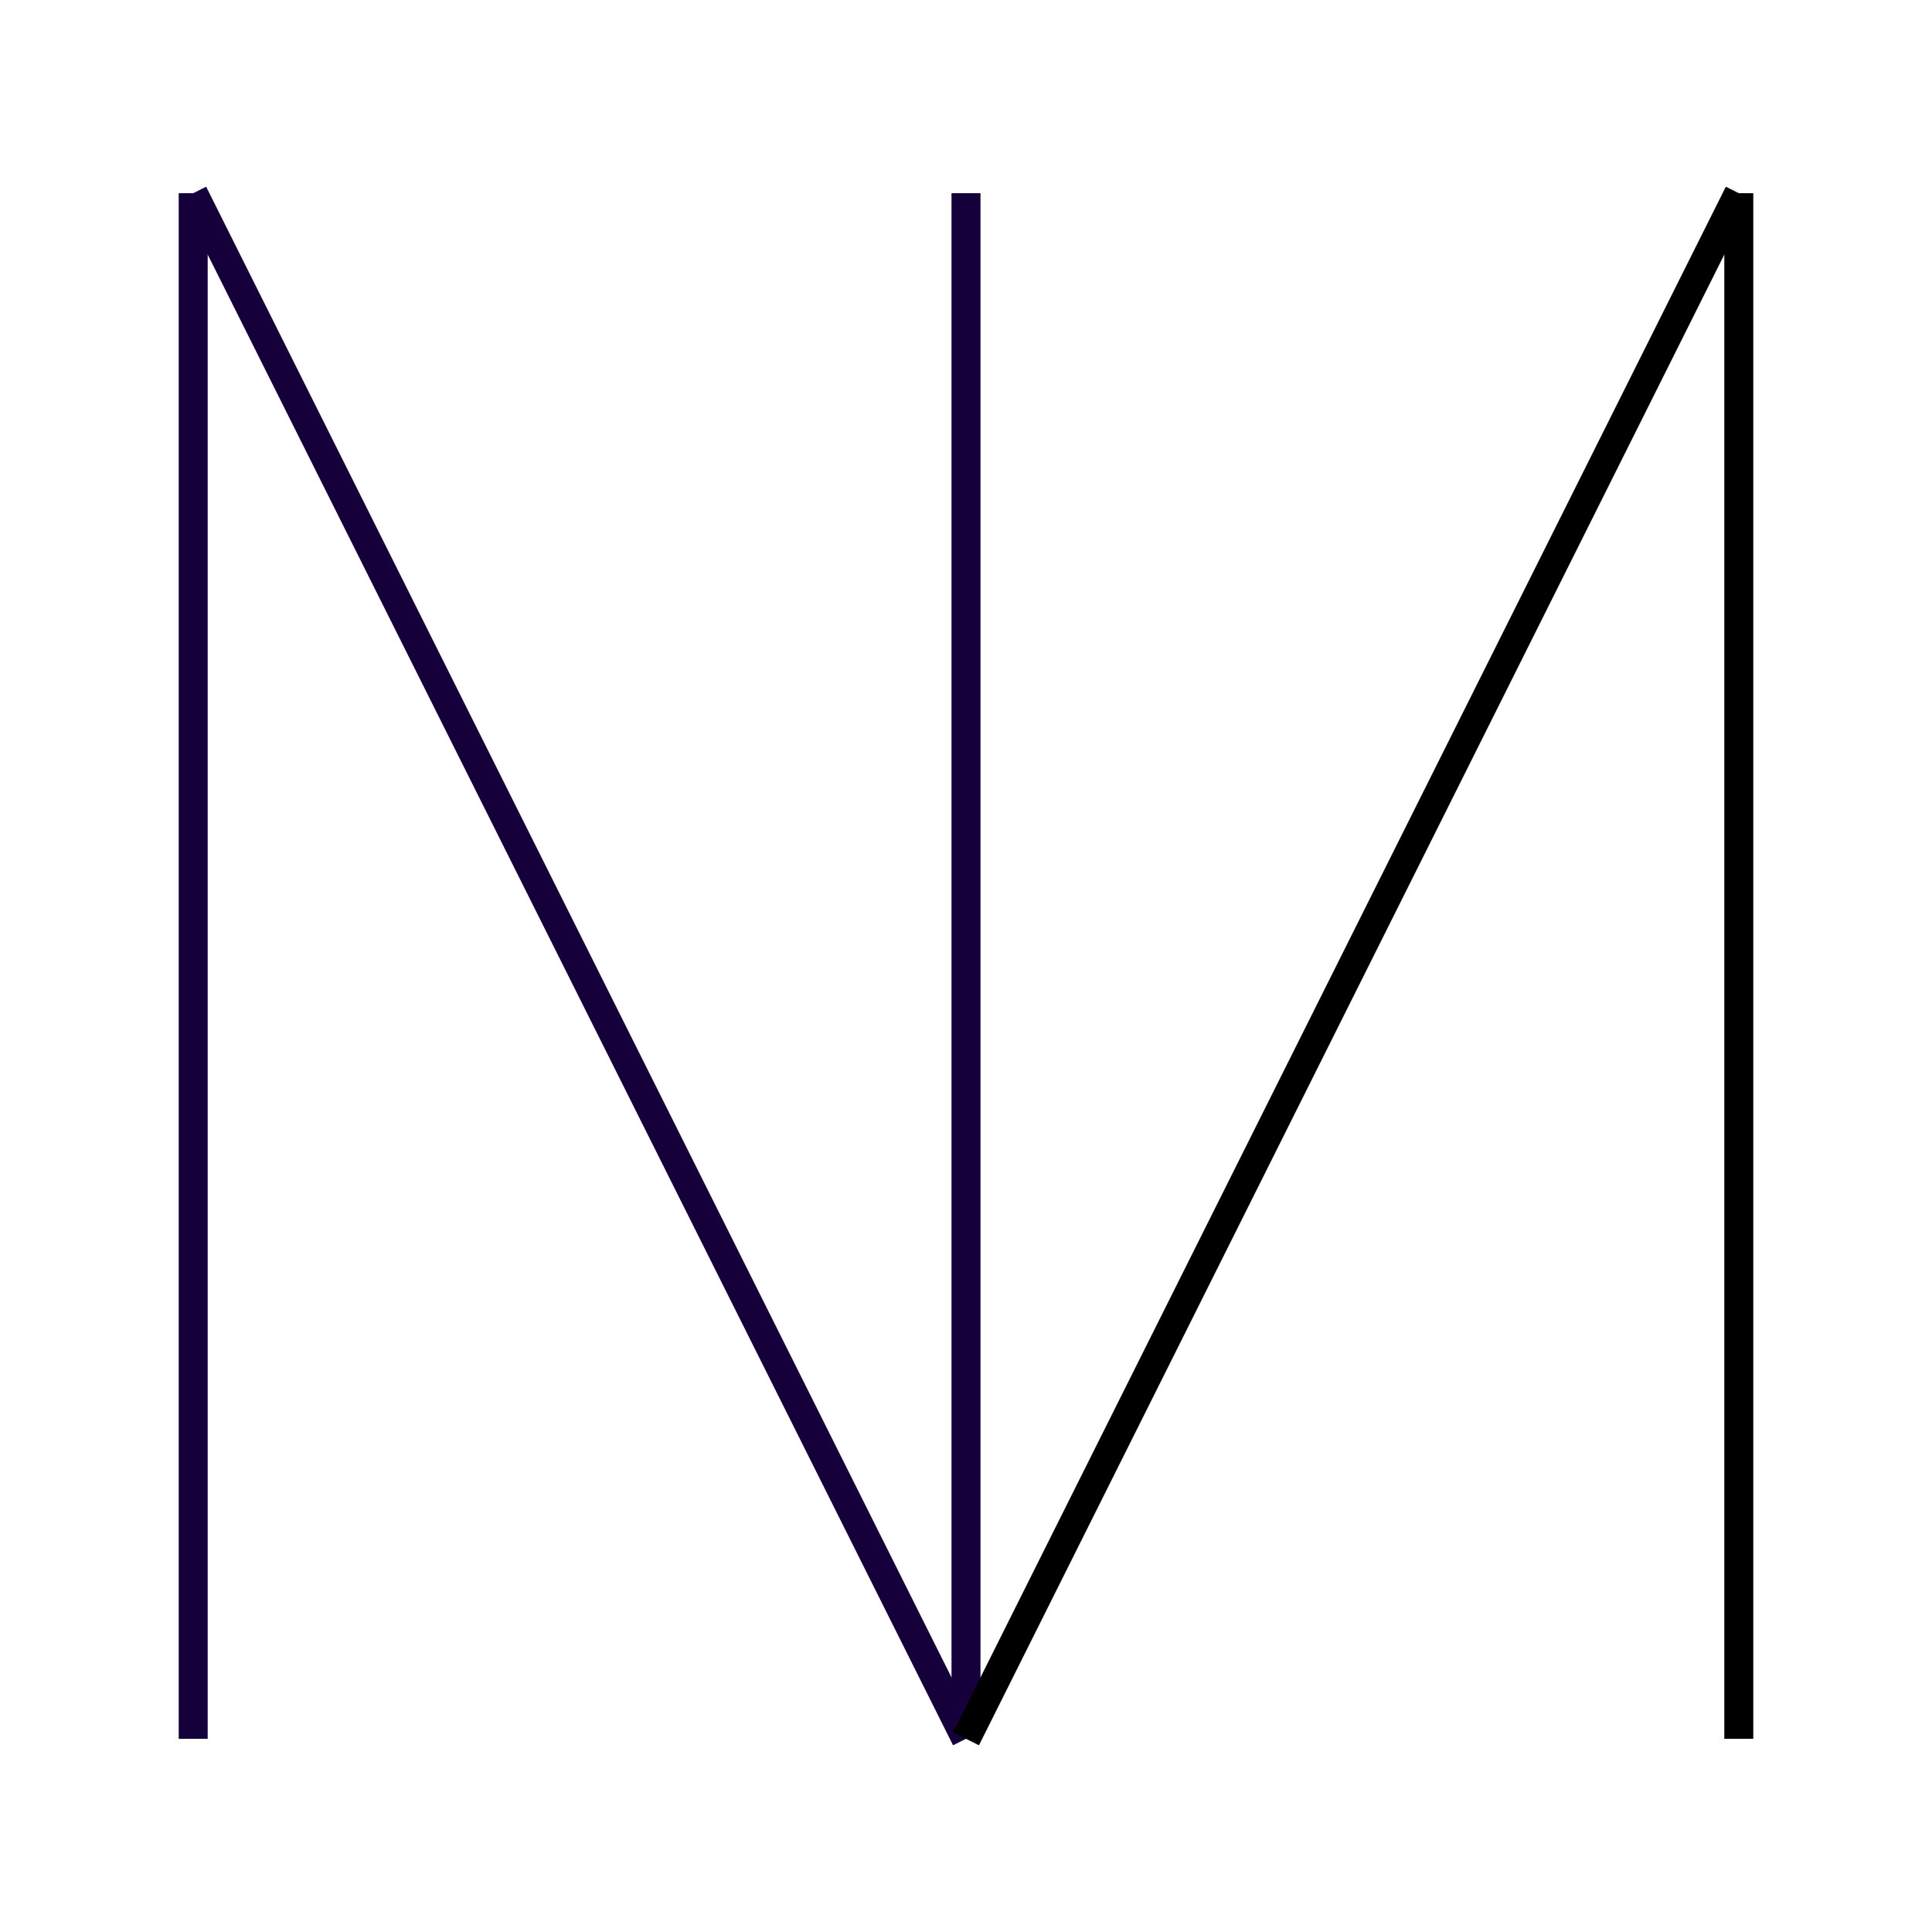 <?xml version="1.0" encoding="UTF-8" standalone="no"?>
<svg
   xmlns:dc="http://purl.org/dc/elements/1.1/"
   xmlns:cc="http://creativecommons.org/ns#"
   xmlns:rdf="http://www.w3.org/1999/02/22-rdf-syntax-ns#"
   xmlns:svg="http://www.w3.org/2000/svg"
   xmlns="http://www.w3.org/2000/svg"
   xmlns:sodipodi="http://sodipodi.sourceforge.net/DTD/sodipodi-0.dtd"
   xmlns:inkscape="http://www.inkscape.org/namespaces/inkscape"
   width="1000"
   height="1000"
   viewBox="0 0 1000 1000"
   version="1.1"
   id="svg8"
   inkscape:version="1.0.1 (3bc2e813f5, 2020-09-07, custom)"
   sodipodi:docname="monogram.svg"
   inkscape:export-filename="/home/nicholas/programs/personal-site/images/monogram.png"
   inkscape:export-xdpi="17.280001"
   inkscape:export-ydpi="17.280001">
  <defs
     id="defs2" />
  <sodipodi:namedview
     id="base"
     pagecolor="#ffffff"
     bordercolor="#666666"
     borderopacity="1.0"
     inkscape:pageopacity="0.0"
     inkscape:pageshadow="2"
     inkscape:zoom="0.35"
     inkscape:cx="-347.14286"
     inkscape:cy="560"
     inkscape:document-units="px"
     inkscape:current-layer="g882"
     inkscape:document-rotation="0"
     showgrid="true"
     units="px"
     inkscape:window-width="1680"
     inkscape:window-height="982"
     inkscape:window-x="0"
     inkscape:window-y="32"
     inkscape:window-maximized="1">
    <inkscape:grid
       type="xygrid"
       id="grid18"
       empspacing="20"
       spacingx="5"
       spacingy="5" />
  </sodipodi:namedview>
  <g
     inkscape:label="Layer 1 copy"
     inkscape:groupmode="layer"
     id="g882">
    <path
       style="fill:#800000;stroke:#16003b;stroke-width:15;stroke-linecap:butt;stroke-linejoin:miter;stroke-opacity:1;stroke-miterlimit:4;stroke-dasharray:none"
       d="M 100,100 V 900"
       id="path870" />
    <g
       id="g874"
       style="stroke-width:15;stroke-miterlimit:4;stroke-dasharray:none;stroke:#16003b;stroke-opacity:1;fill:#800000">
      <path
         style="fill:#800000;stroke:#16003b;stroke-width:15;stroke-linecap:butt;stroke-linejoin:miter;stroke-opacity:1;stroke-miterlimit:4;stroke-dasharray:none"
         d="M 100,100 500,900"
         id="path872" />
    </g>
    <path
       style="fill:#800000;stroke:#16003b;stroke-width:15;stroke-linecap:butt;stroke-linejoin:miter;stroke-opacity:1;stroke-miterlimit:4;stroke-dasharray:none"
       d="M 500,100 V 900"
       id="path876" />
    <path
       style="fill:none;stroke:#000000;stroke-width:15;stroke-linecap:butt;stroke-linejoin:miter;stroke-opacity:1;stroke-miterlimit:4;stroke-dasharray:none"
       d="M 900,100 500,900"
       id="path878" />
    <path
       style="fill:none;stroke:#000000;stroke-width:15;stroke-linecap:butt;stroke-linejoin:miter;stroke-opacity:1;stroke-miterlimit:4;stroke-dasharray:none"
       d="M 900,900 V 100"
       id="path880" />
  </g>
</svg>
